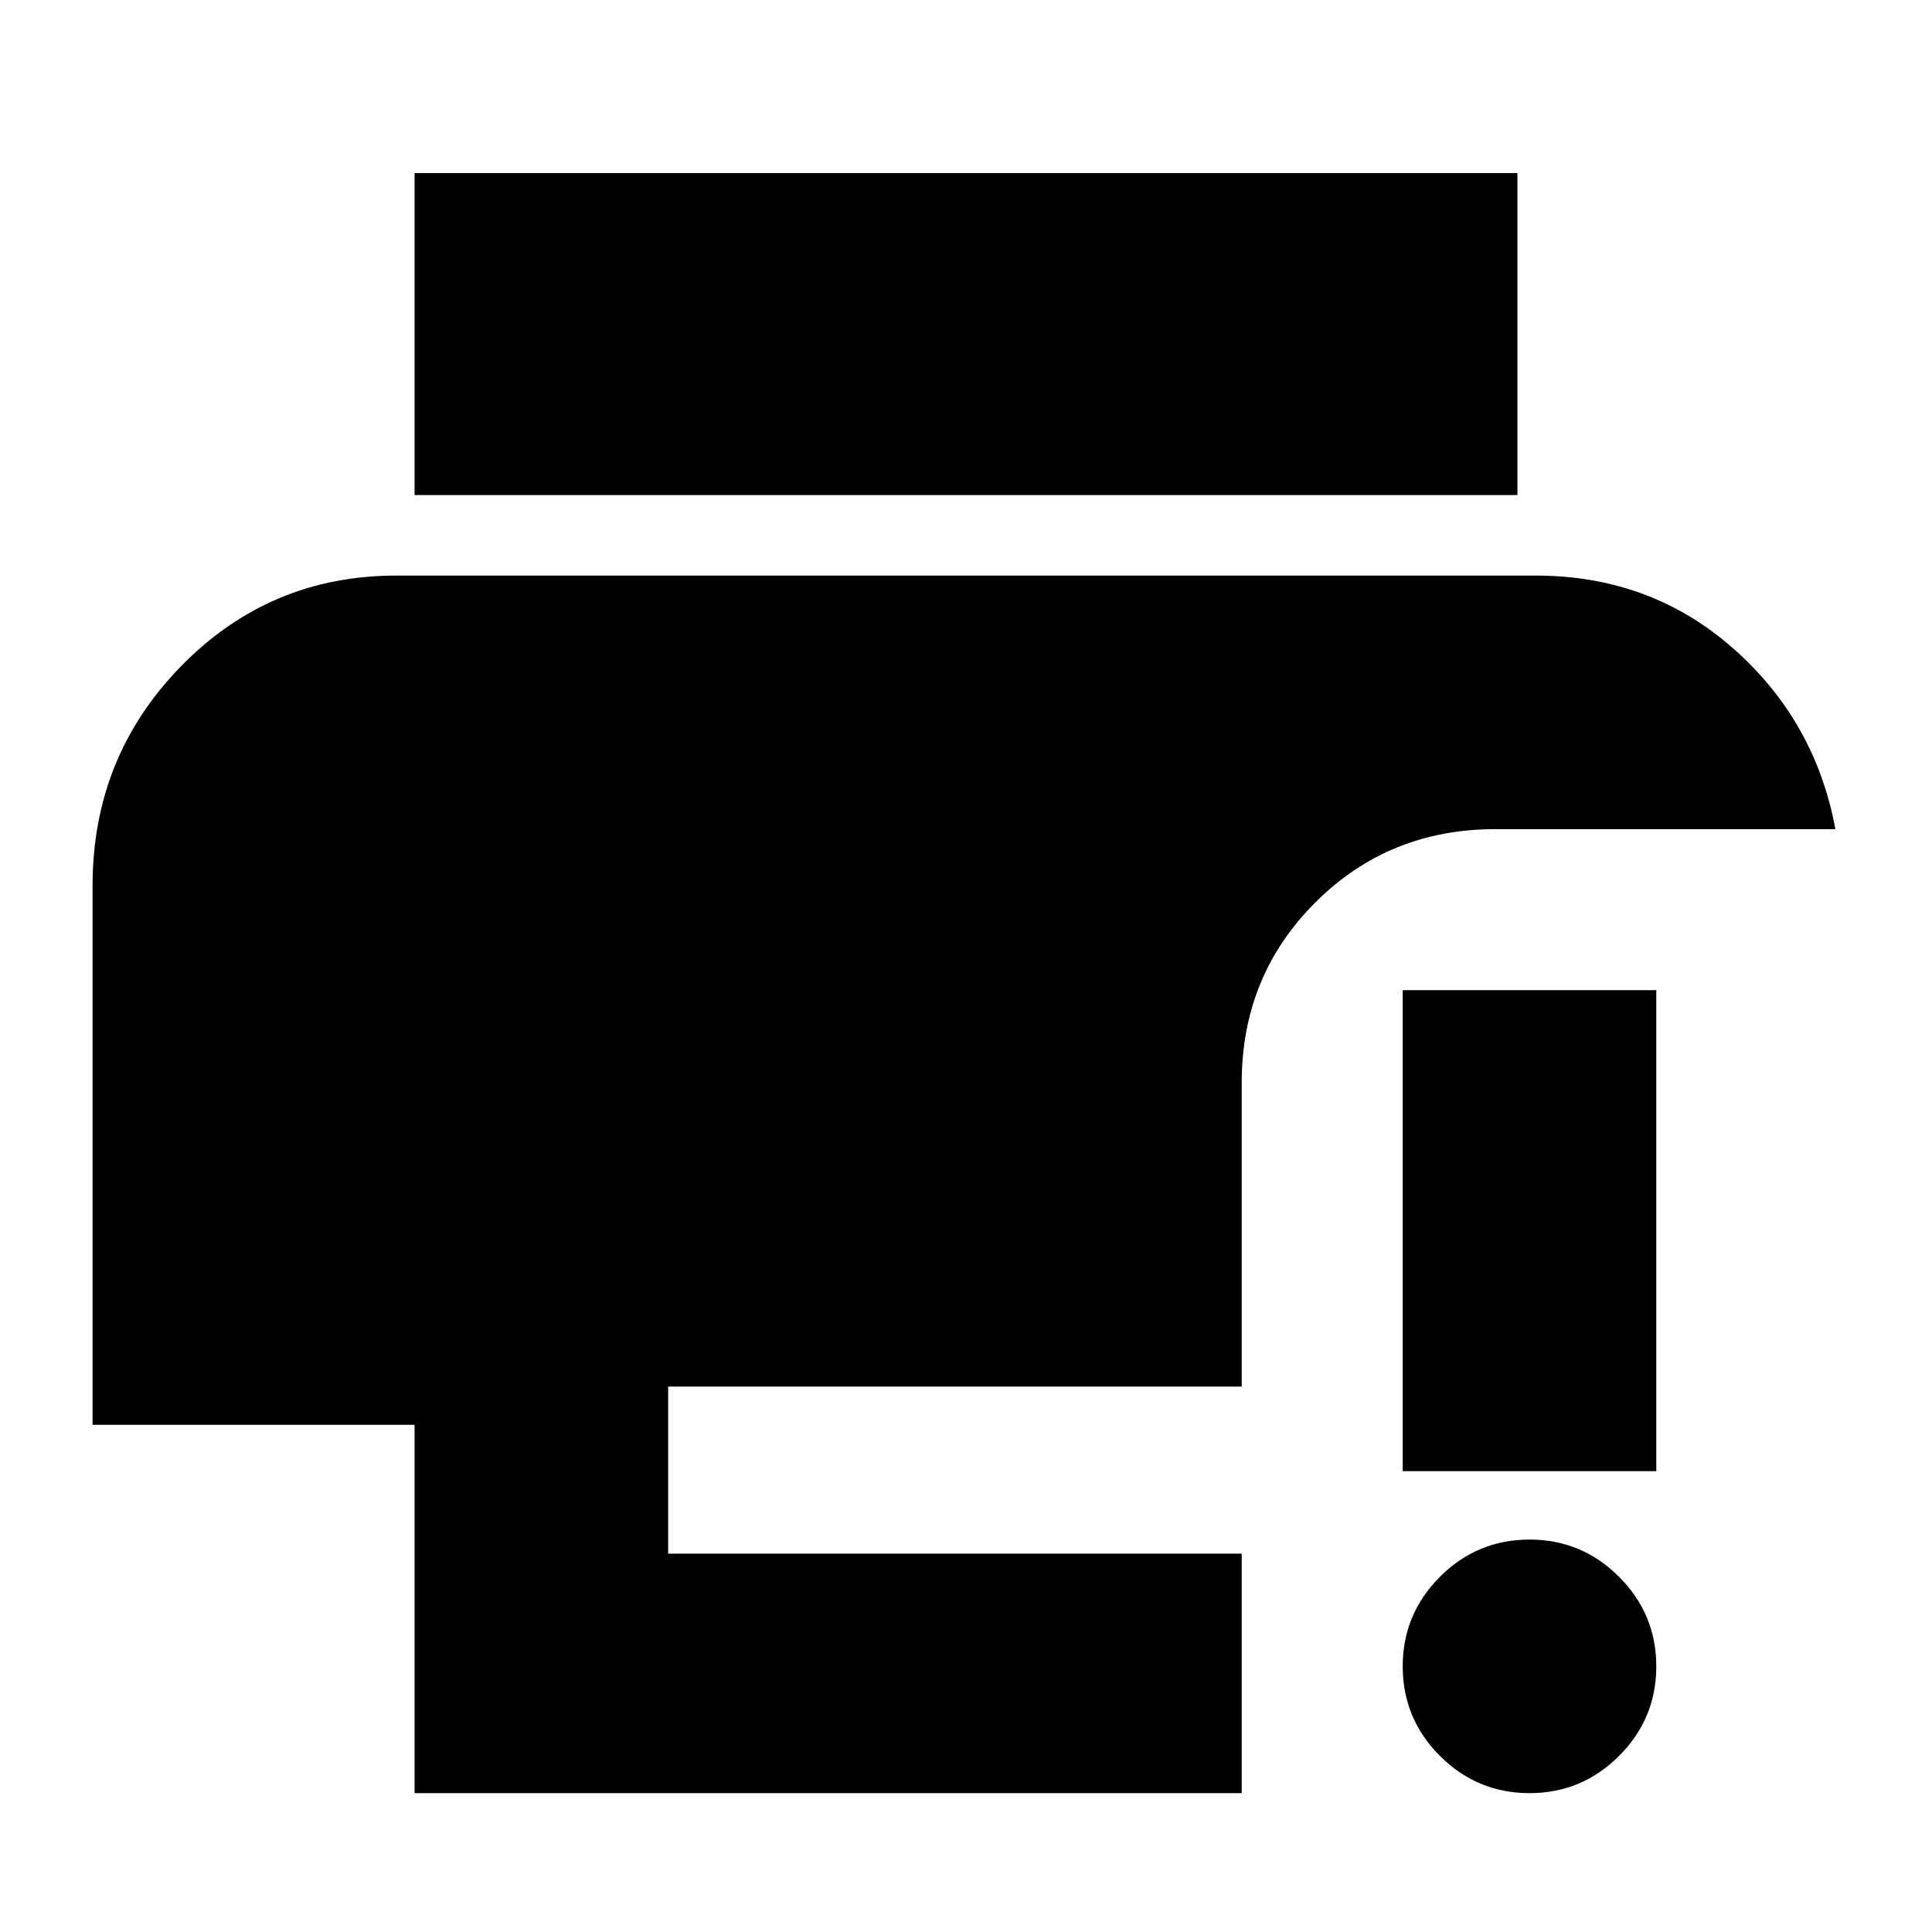 <svg xmlns="http://www.w3.org/2000/svg" height="24" viewBox="0 -960 960 960" width="24"><path d="M206-69v-183H46v-268q0-64 44-109t107-45h566q57 0 98 36t51 90H743q-53 0-89.5 36.5T617-422v151H332v83h285v119H206Zm0-645v-160h548v160H206ZM760-69q-26 0-44.5-18.5T697-132q0-26 18.5-44.5T760-195q26 0 44.5 18.5T823-132q0 26-18.5 44.5T760-69Zm-63-160v-239h126v239H697Z"/></svg>